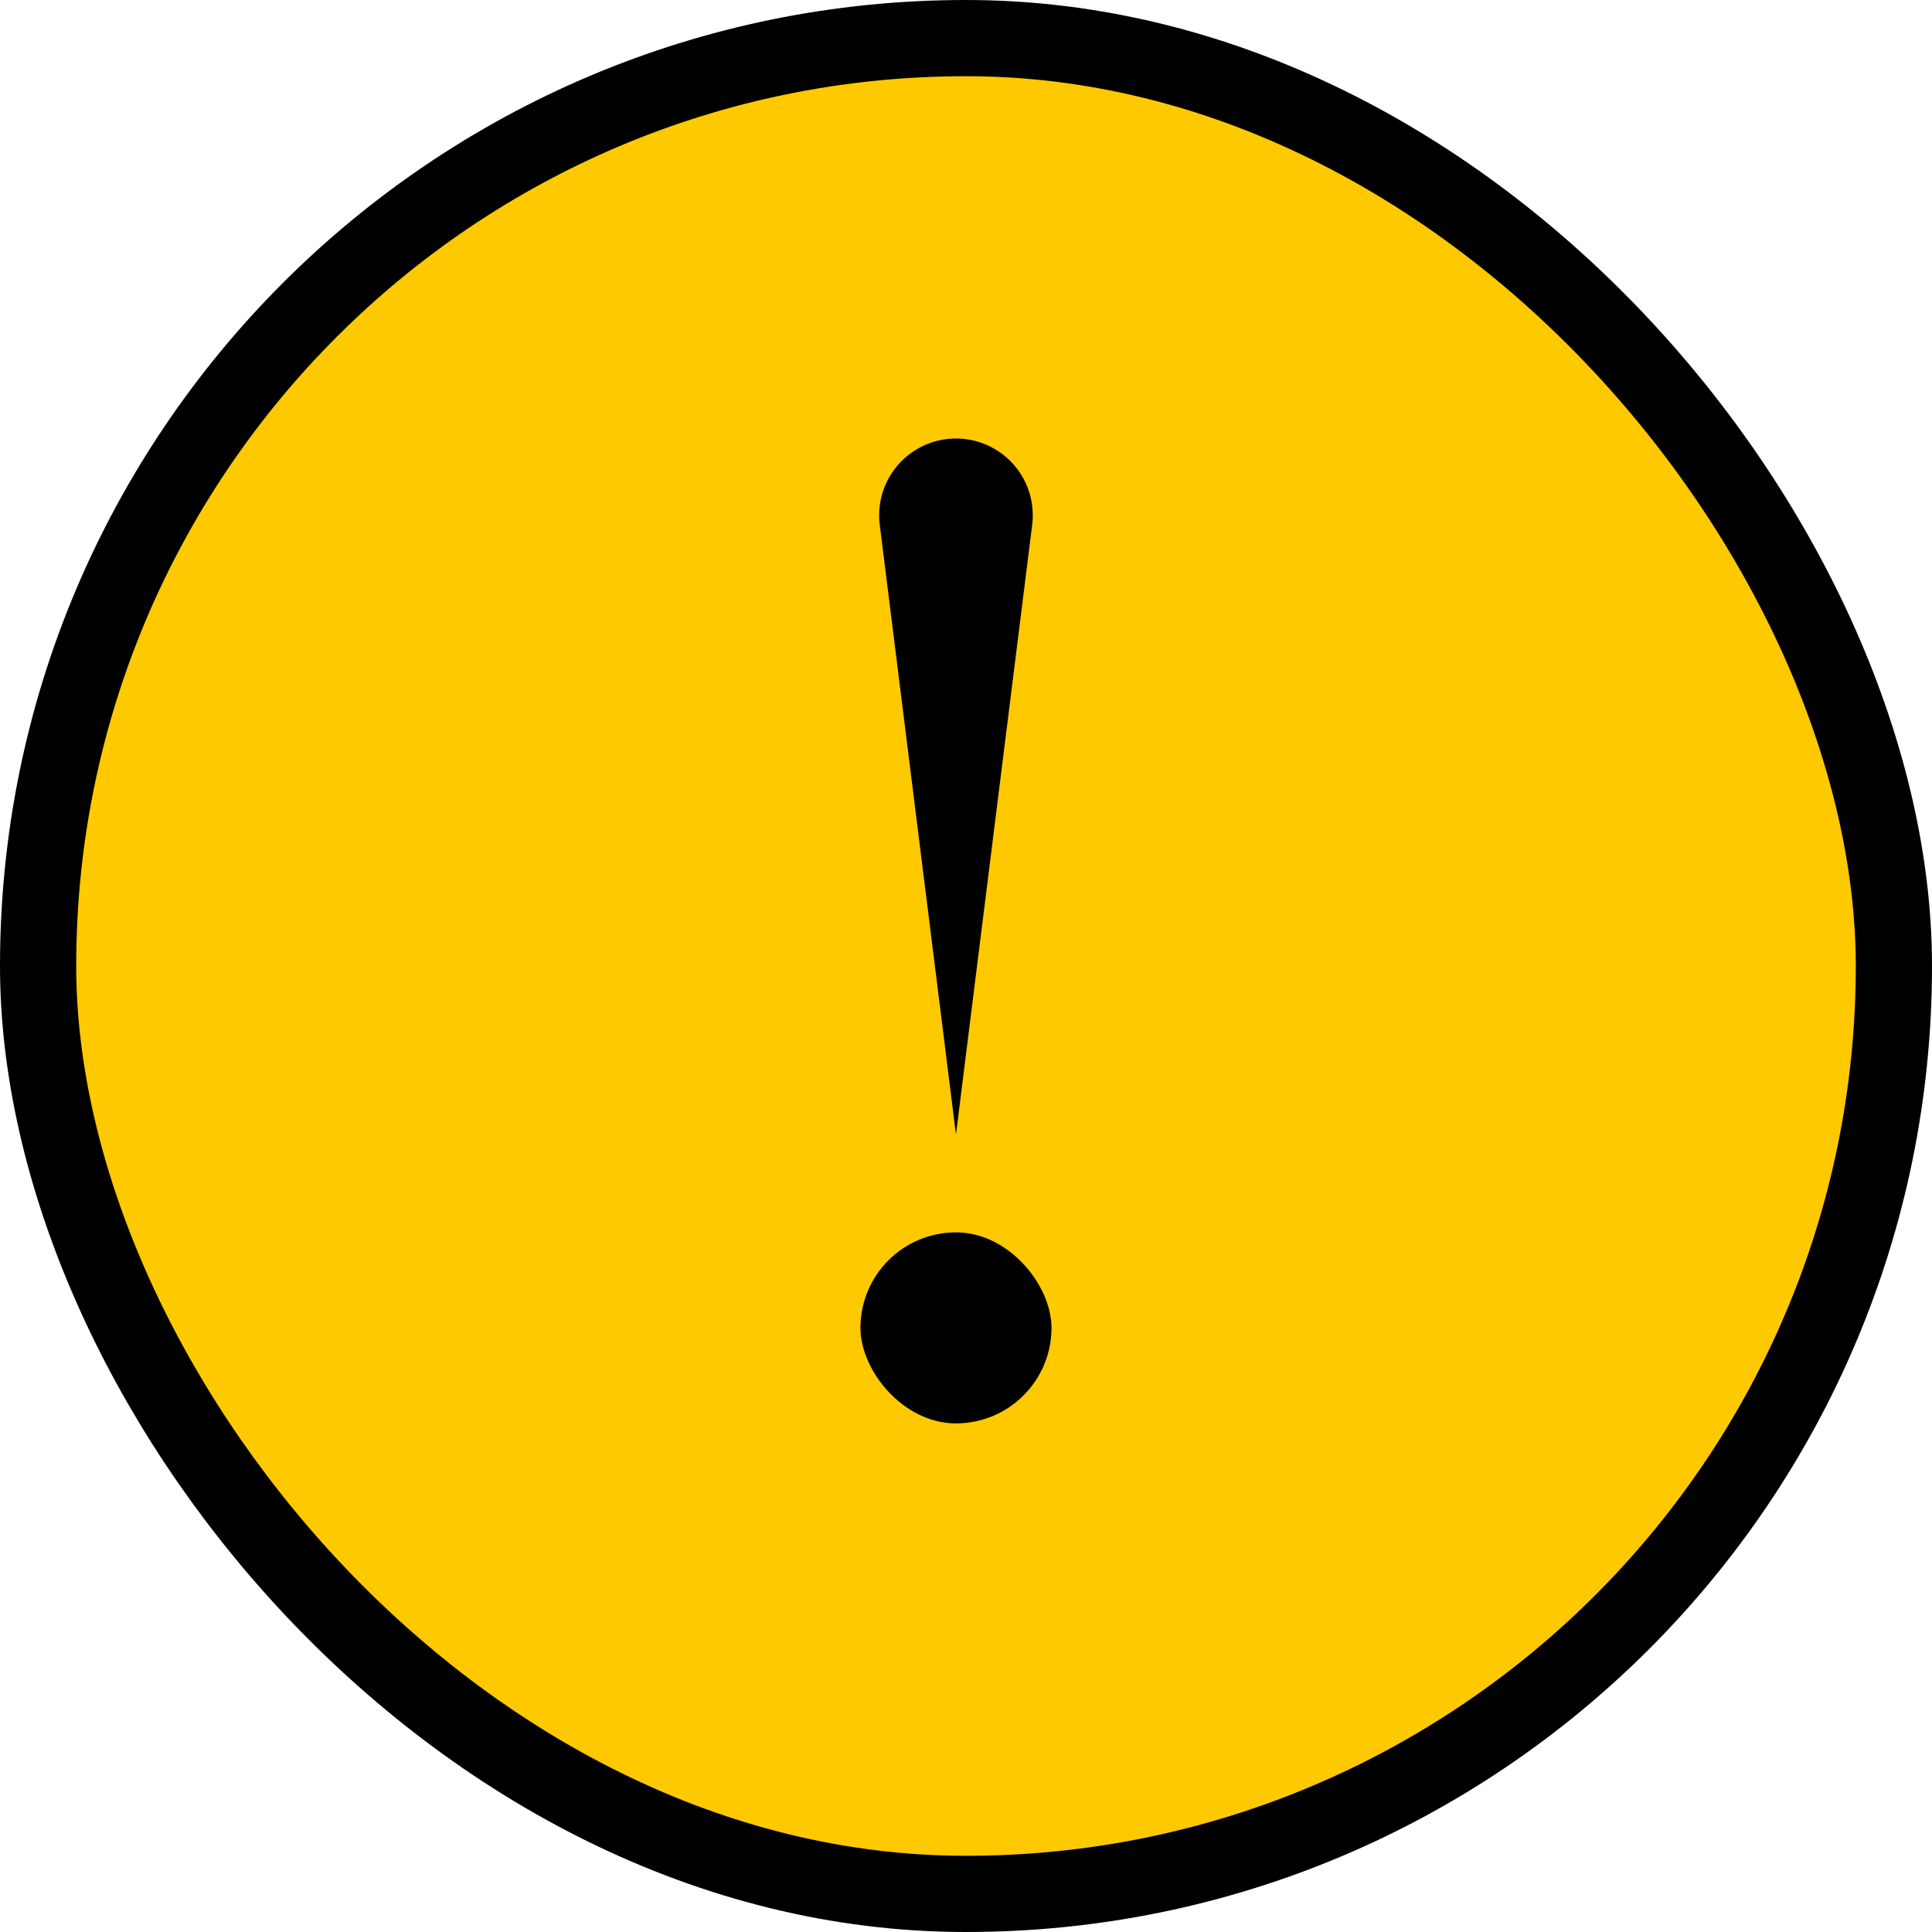 <svg xmlns="http://www.w3.org/2000/svg" viewBox="0 0 76.05 76.05"><defs><style>.cls-1{fill:#ffc900;stroke:#000;stroke-miterlimit:10;stroke-width:3px;}.cls-2{fill:red;}</style></defs><g id="Livello_2" data-name="Livello 2"><g id="Livello_1-2" data-name="Livello 1"><rect class="cls-1" x="1.5" y="1.5" width="73.05" height="73.05" rx="36.52"/><line class="cls-2" x1="37.63" y1="20.66" x2="37.63" y2="44.65"/><path d="M40.63,20.66l-3,24-3-24a3,3,0,0,1,6-.75A3.14,3.14,0,0,1,40.63,20.66Z"/><rect x="33.87" y="48.51" width="7.52" height="7.52" rx="3.76"/></g></g></svg>
